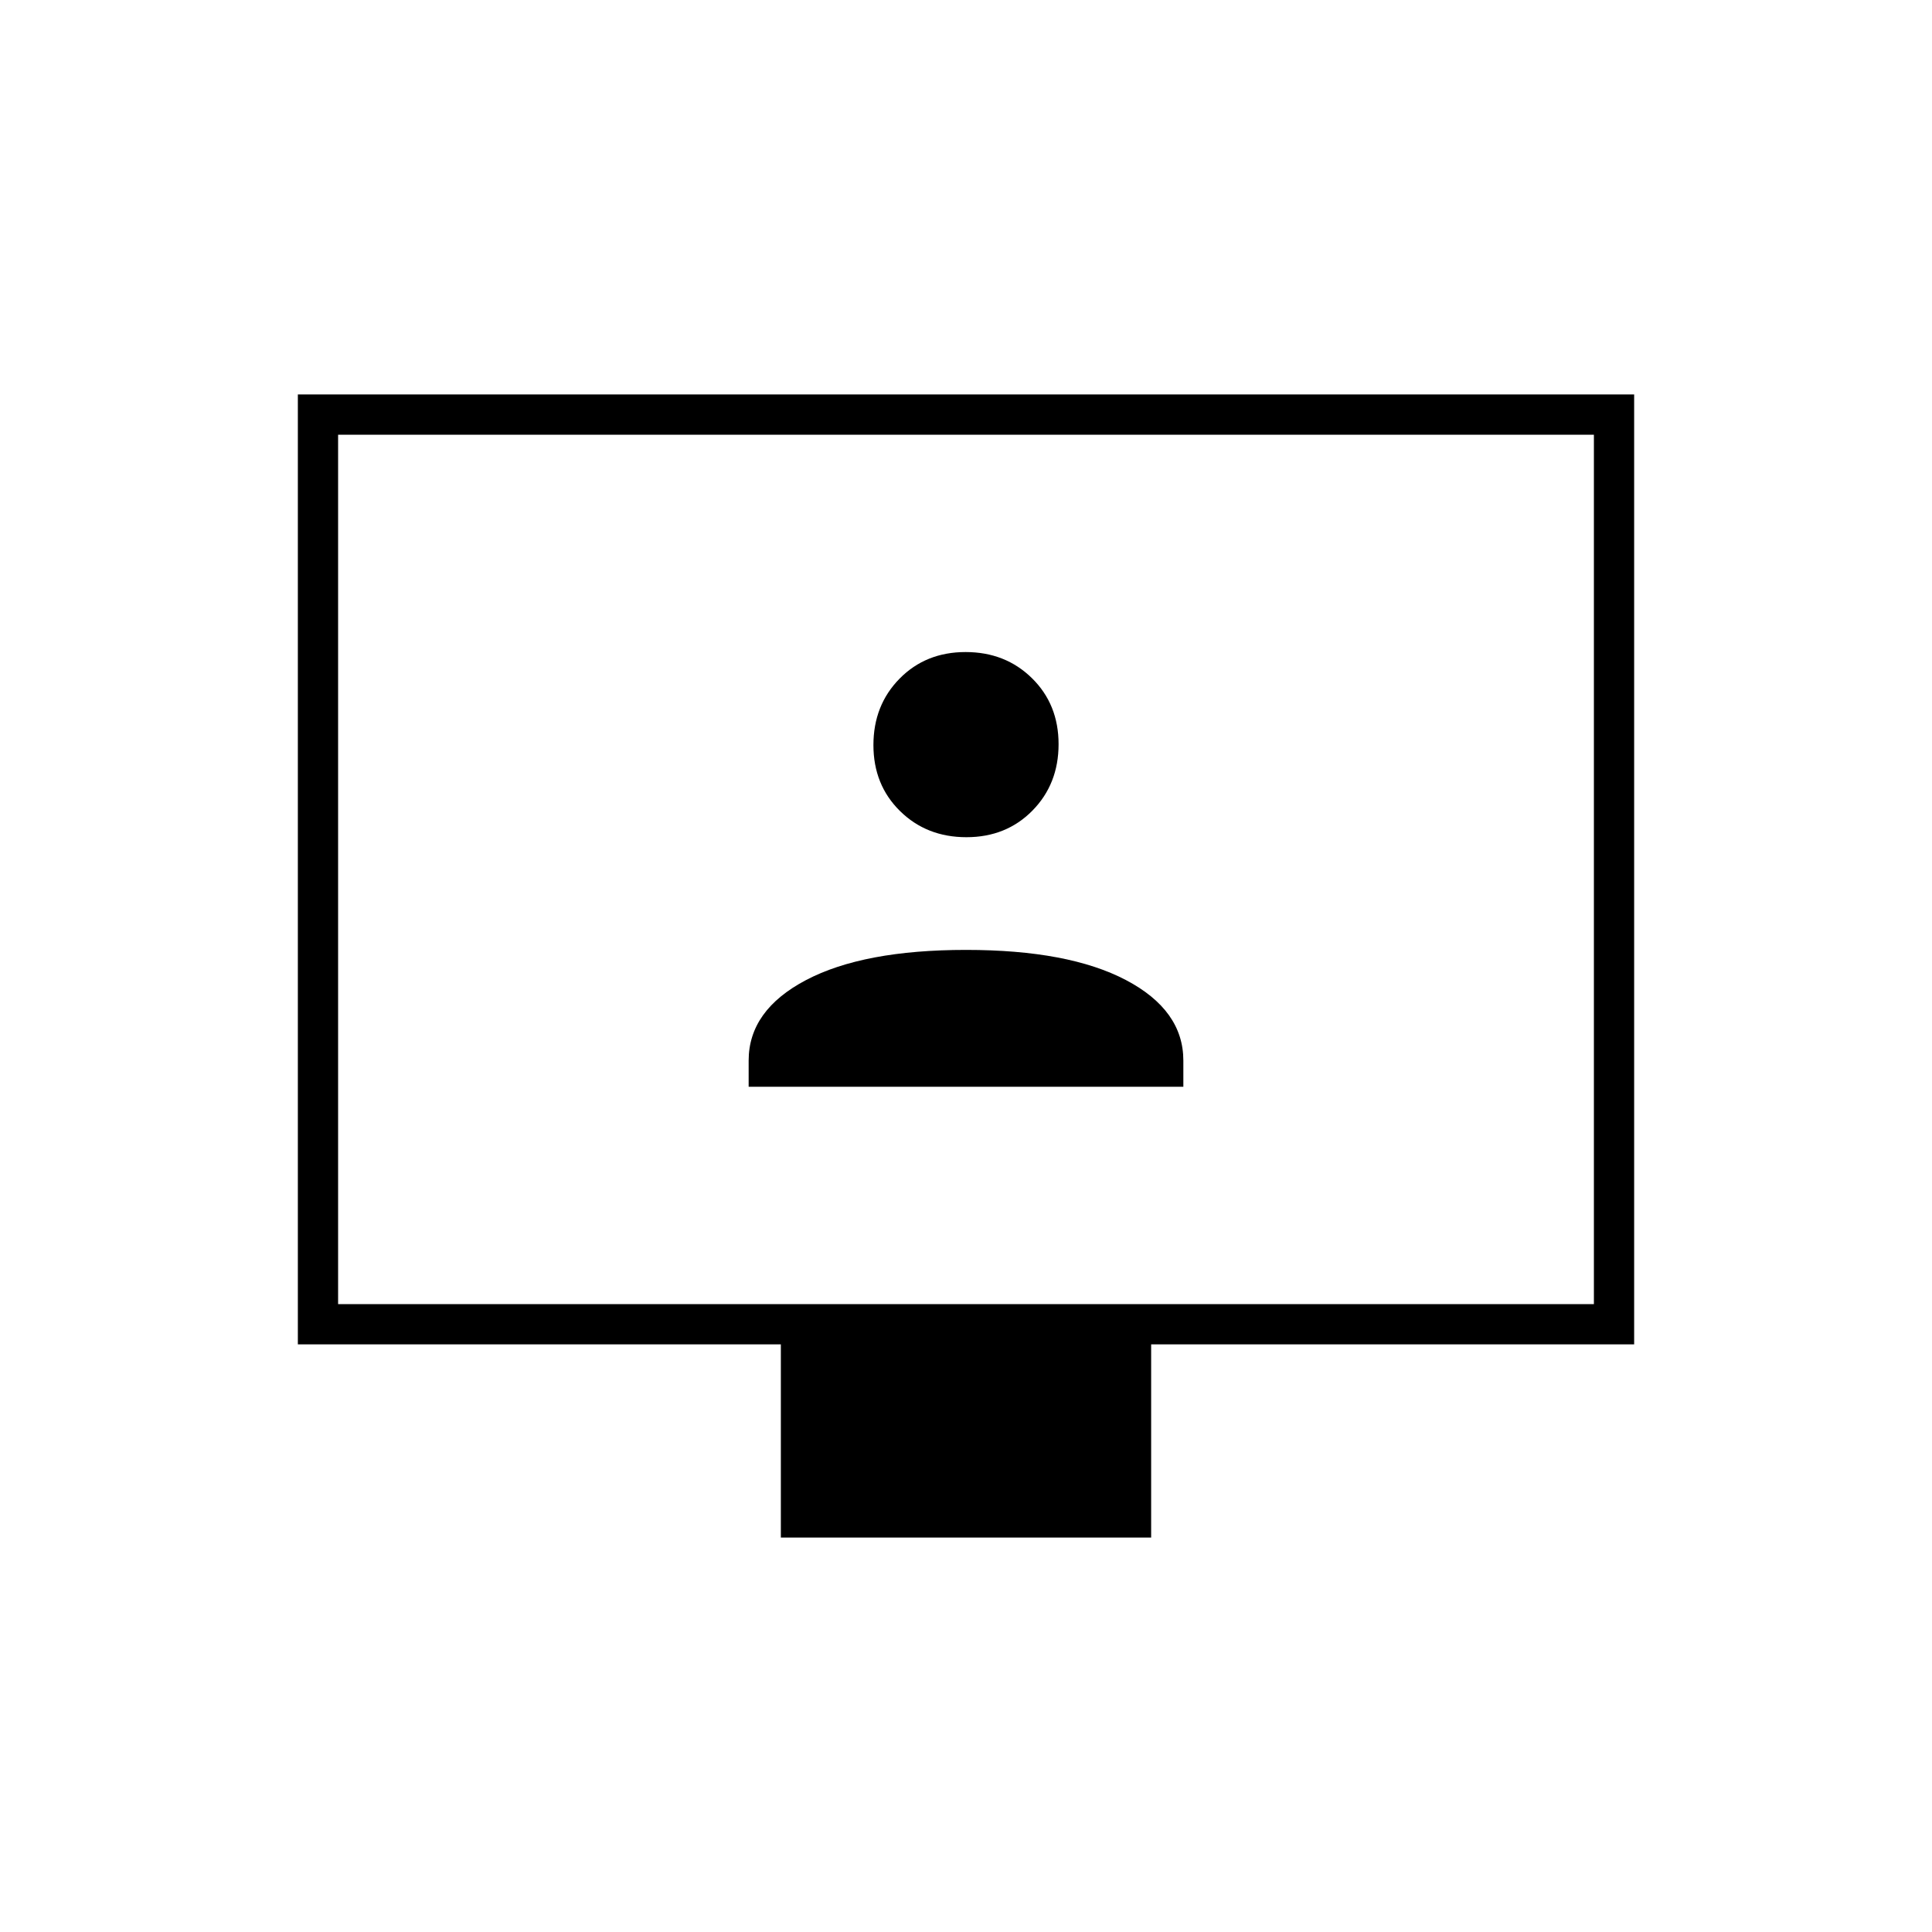<svg xmlns="http://www.w3.org/2000/svg" height="20" viewBox="0 -960 960 960" width="20"><path d="M372-420h216v-13q0-25-28.5-40T480-488q-51 0-79.5 15T372-433v13Zm108.21-124Q500-544 513-557.21t13-33Q526-610 512.79-623t-33-13Q460-636 447-622.79t-13 33Q434-570 447.21-557t33 13ZM388-196v-96H148v-472h664v472H572v96H388ZM168-312h624v-432H168v432Zm0 0v-432 432Z"/></svg>